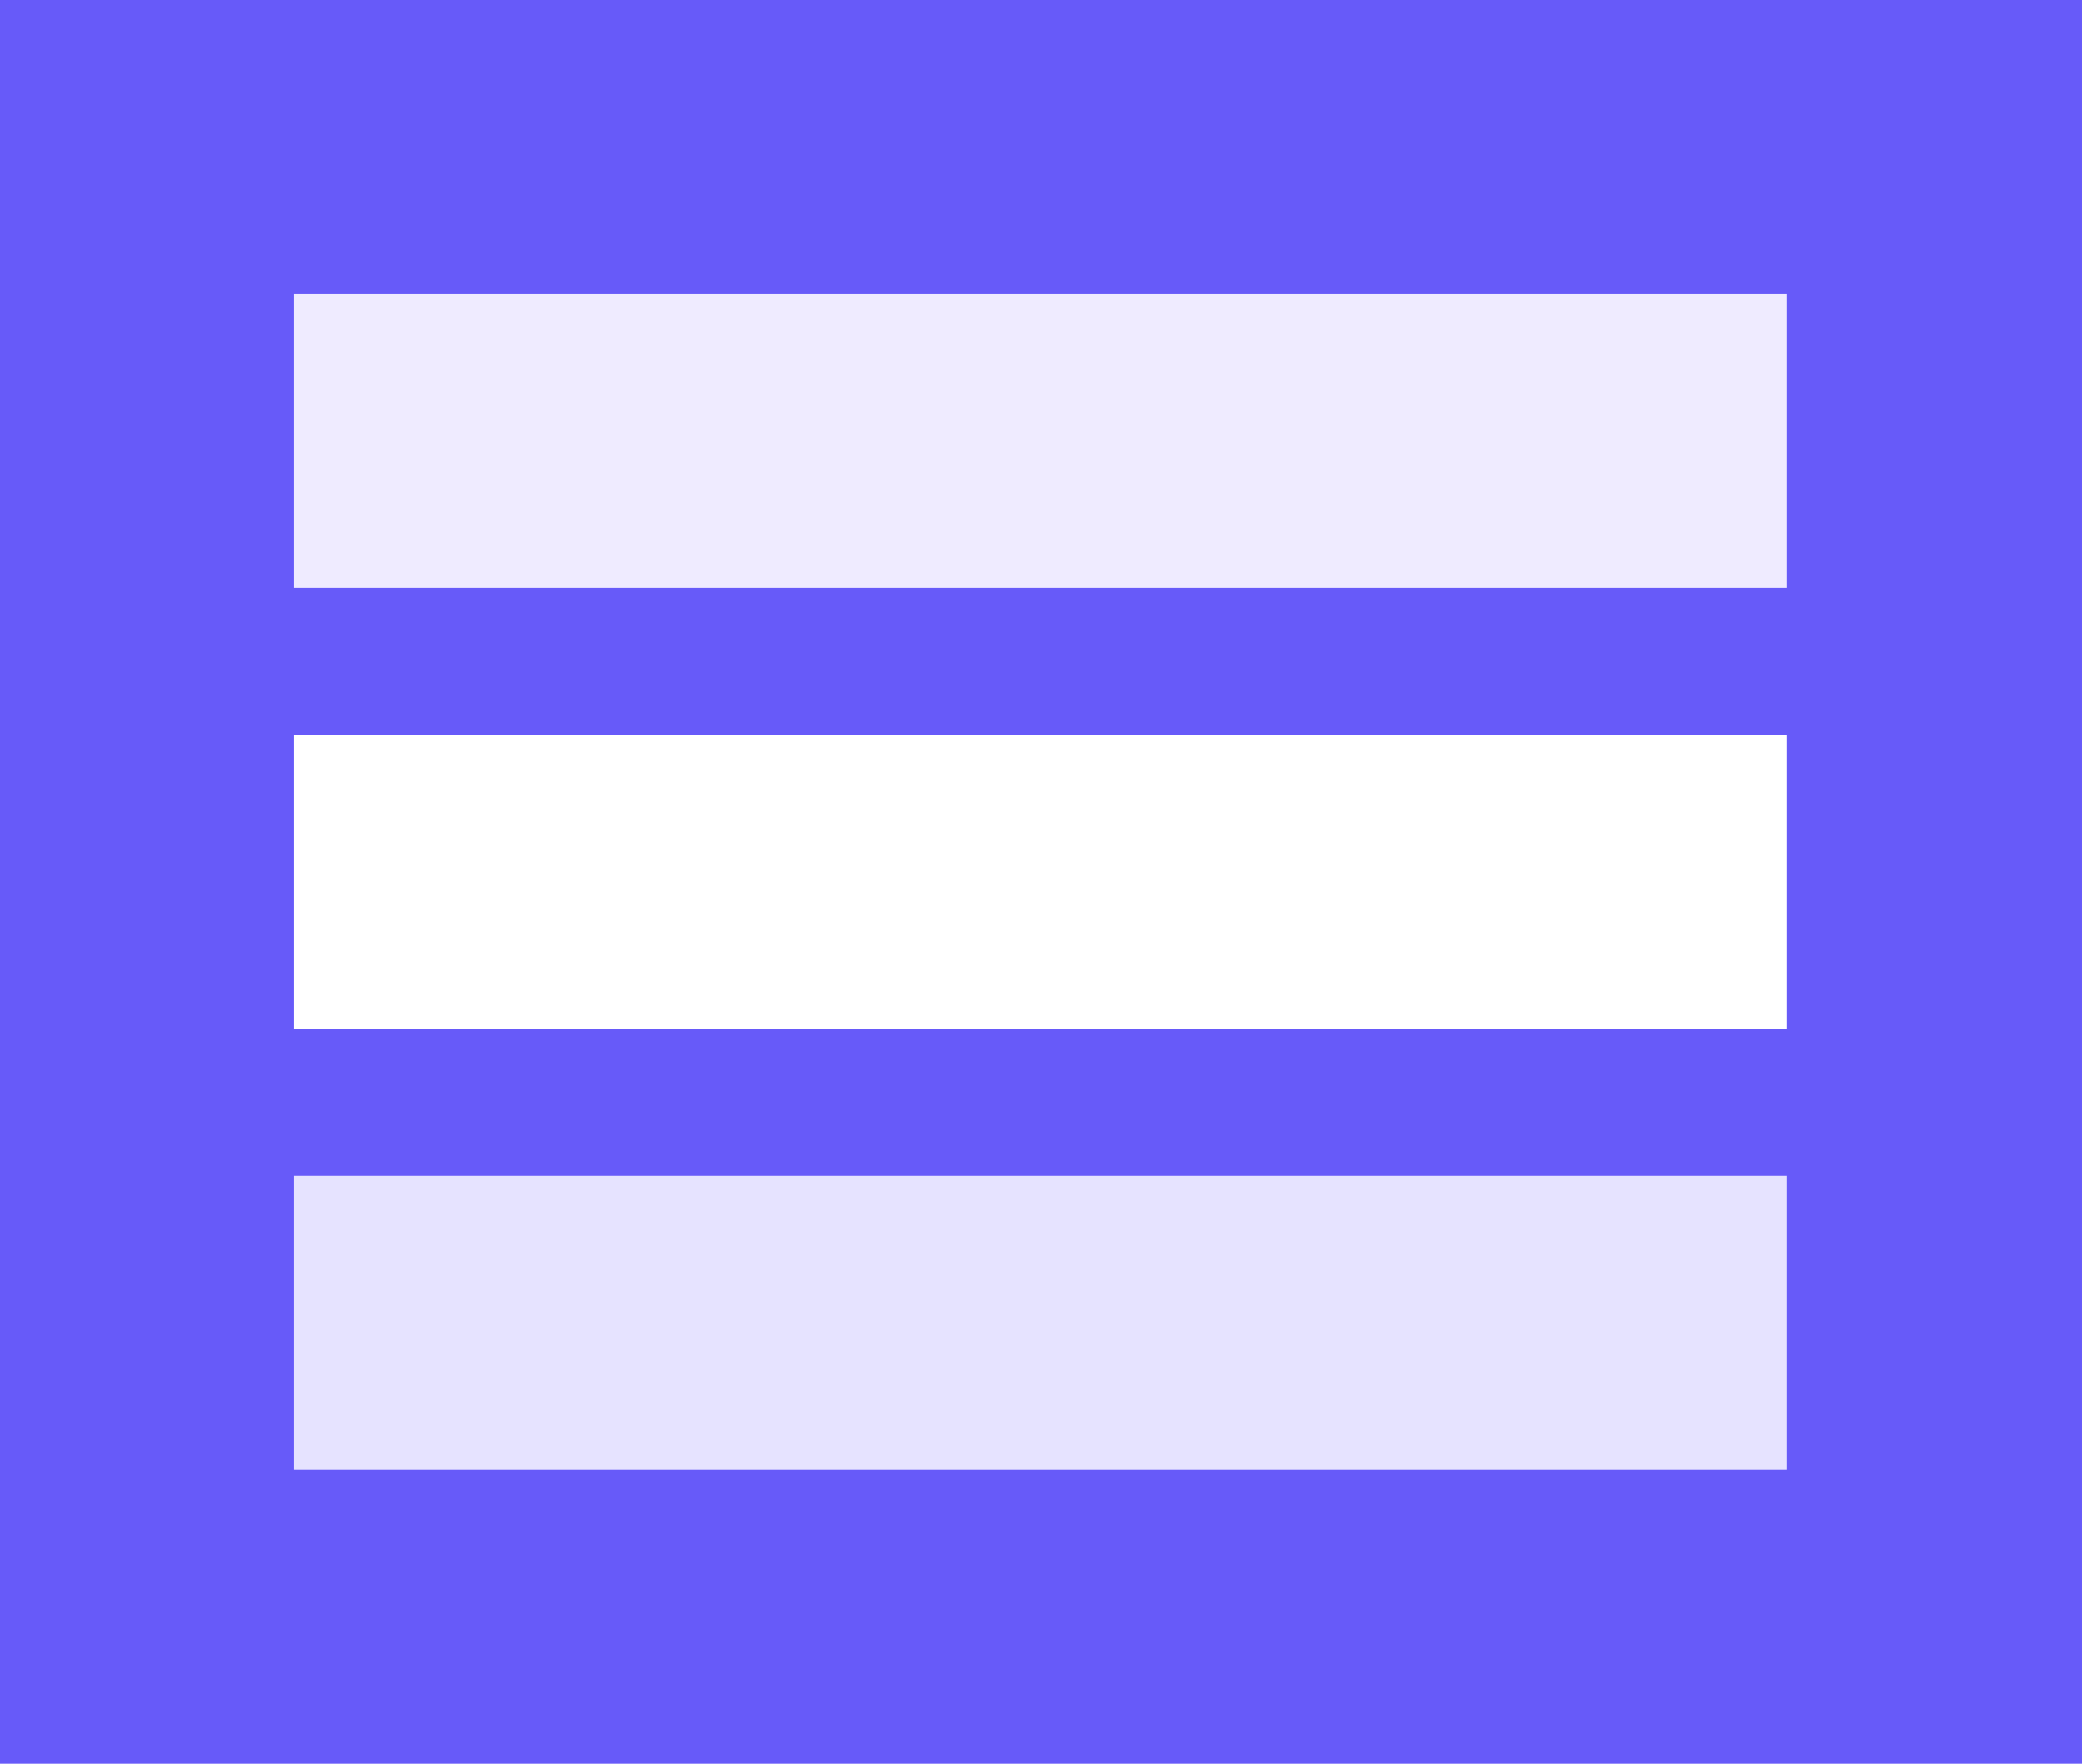 <svg width="170" height="144" viewBox="0 0 170 144" fill="none" xmlns="http://www.w3.org/2000/svg">
<rect width="170" height="144" fill="#675AF9"/>
<rect x="24" y="24" width="121.916" height="24" fill="#EFEBFF"/>
<rect x="24" y="60" width="121.916" height="24" fill="white"/>
<rect x="24" y="96" width="121.916" height="24" fill="#E6E3FF"/>
</svg>
